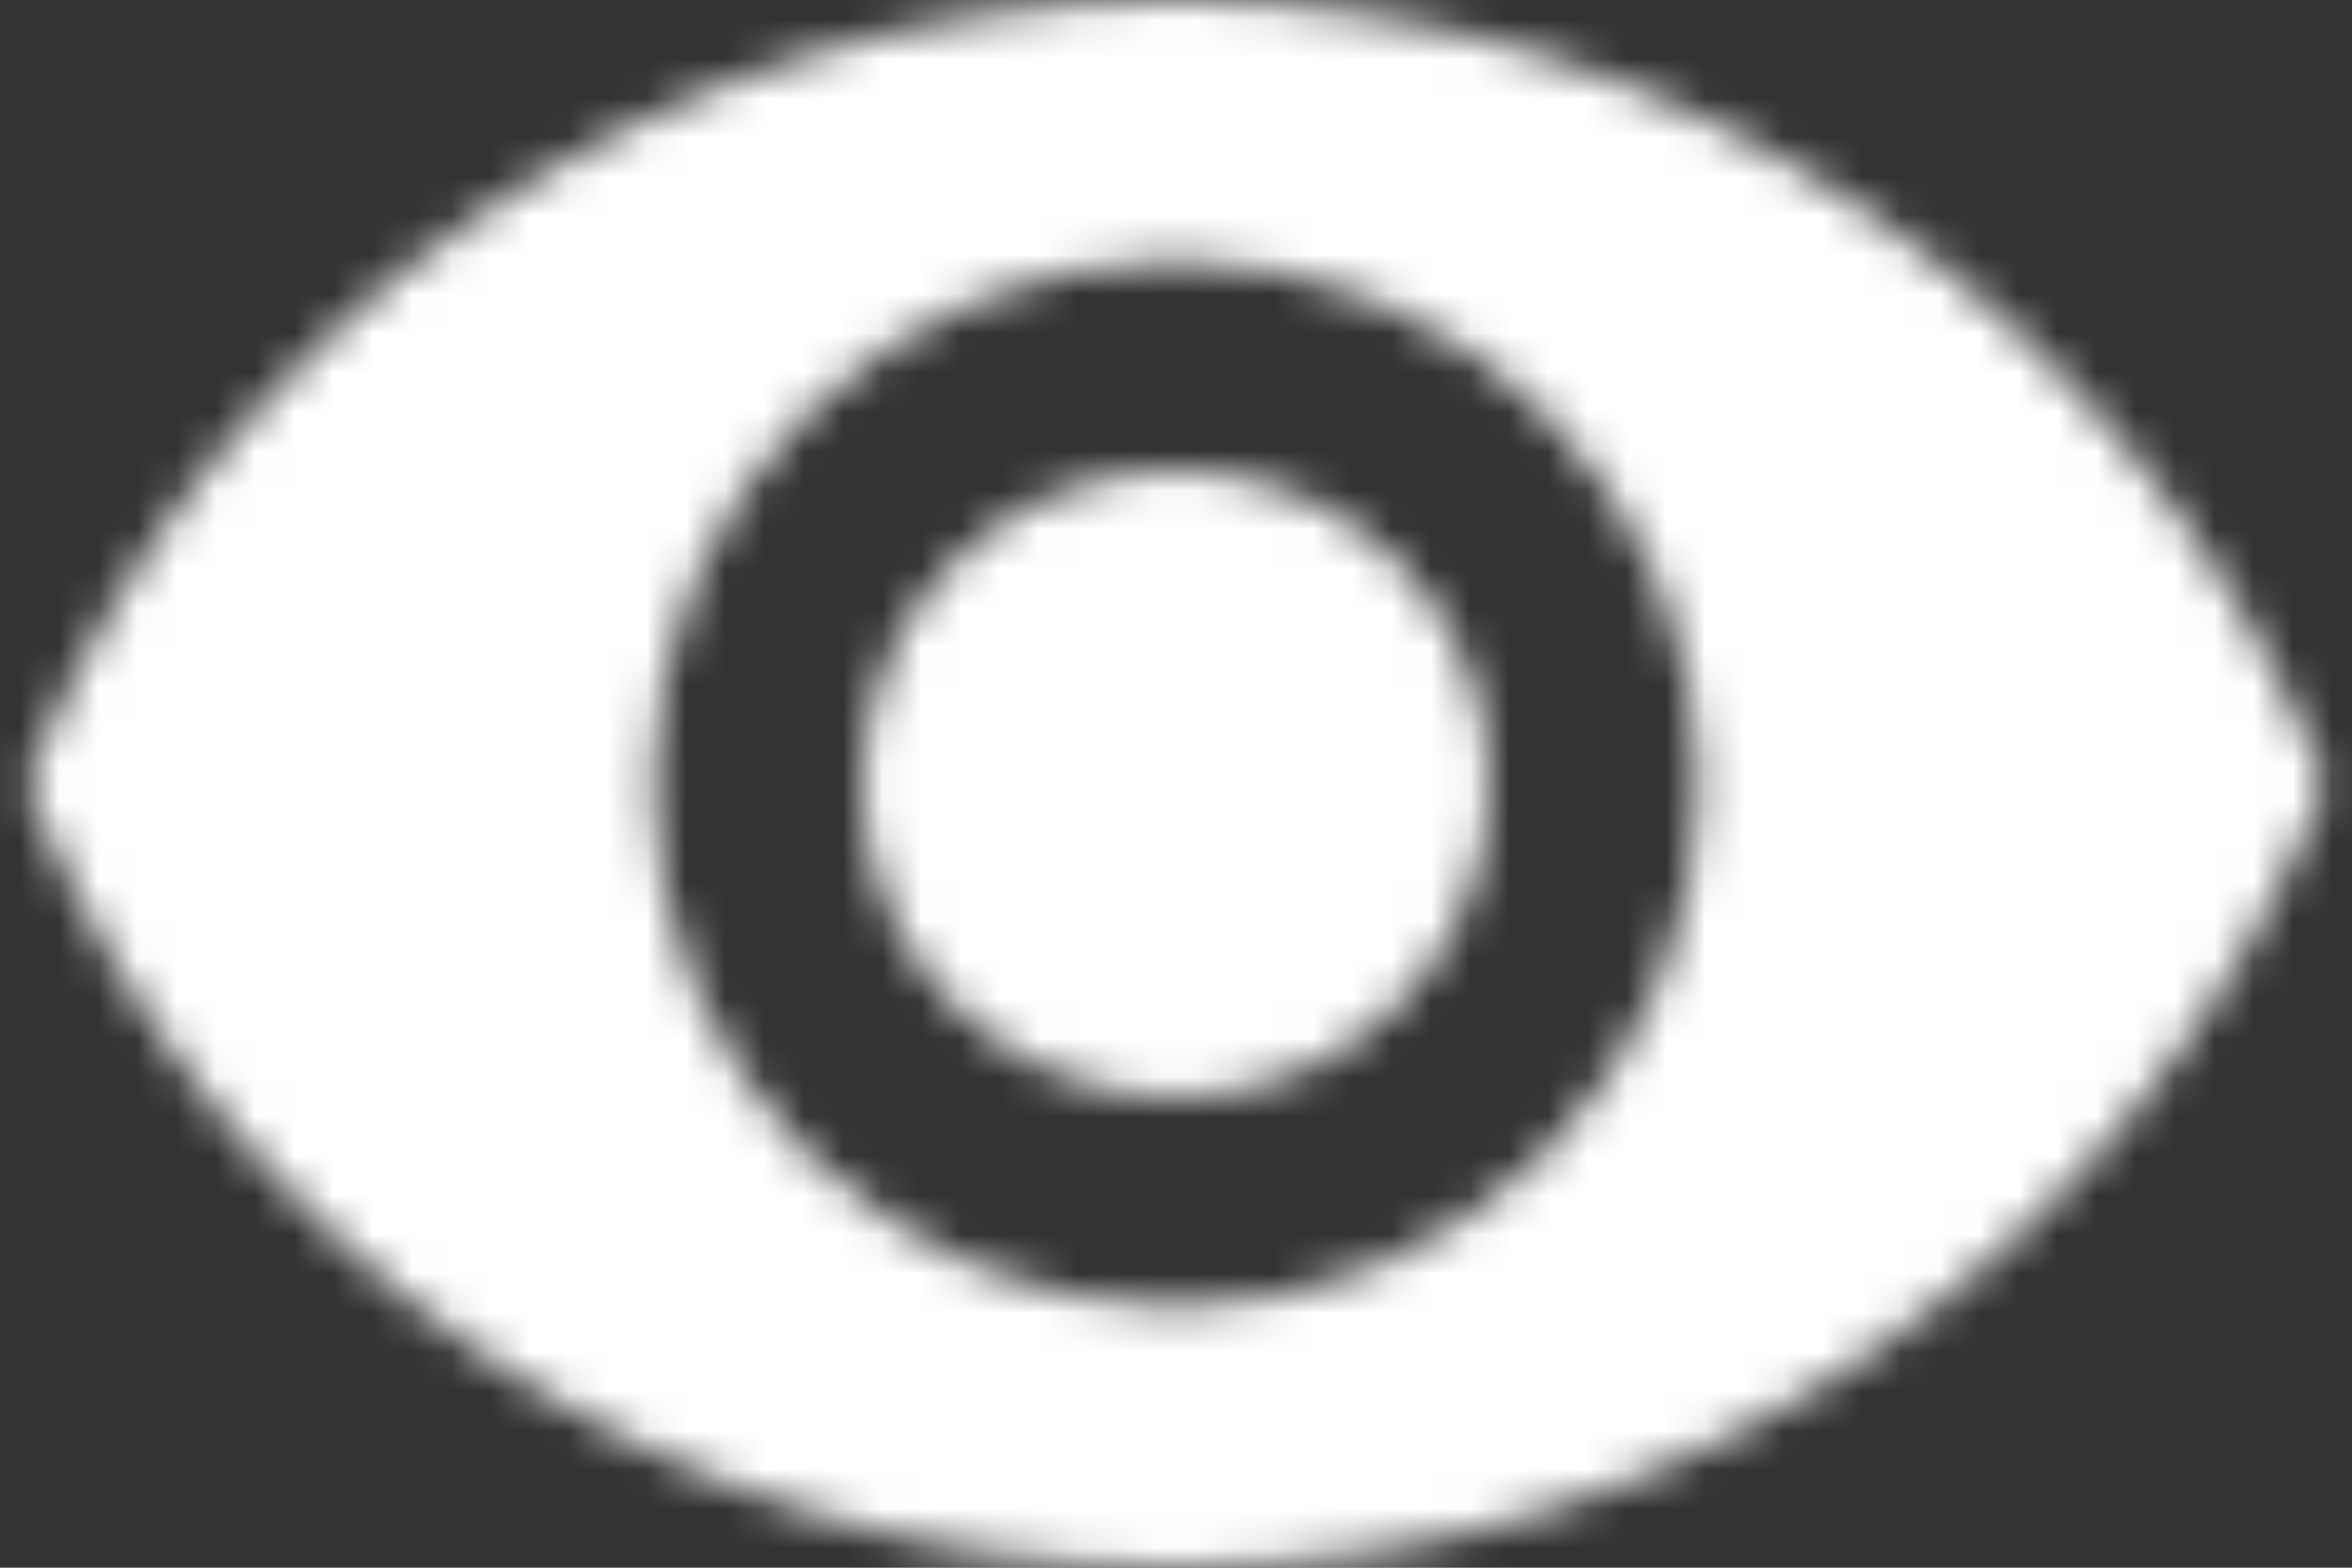 <svg xmlns="http://www.w3.org/2000/svg" xmlns:xlink="http://www.w3.org/1999/xlink" width="60" height="40" viewBox="0 0 60 40">
  <rect x="0" y="0" width="60" height="40" fill="#333333" stroke="none"/>
  <defs>
    <path id="visibility_24px-a" d="M32,12 C18.667,12 7.28,20.293 2.667,32 C7.28,43.707 18.667,52 32,52 C45.333,52 56.72,43.707 61.333,32 C56.72,20.293 45.333,12 32,12 Z M32,45.333 C24.64,45.333 18.667,39.36 18.667,32 C18.667,24.64 24.64,18.667 32,18.667 C39.36,18.667 45.333,24.64 45.333,32 C45.333,39.36 39.36,45.333 32,45.333 Z M32,24 C27.573,24 24,27.573 24,32 C24,36.427 27.573,40 32,40 C36.427,40 40,36.427 40,32 C40,27.573 36.427,24 32,24 Z"/>
  </defs>
  <g fill="none" fill-rule="evenodd" transform="translate(-2 -12)">
    <mask id="visibility_24px-b" fill="#fff">
      <use xlink:href="#visibility_24px-a"/>
    </mask>
    <g fill="#FFF" mask="url(#visibility_24px-b)">
      <rect width="64" height="64"/>
    </g>
  </g>
</svg>
